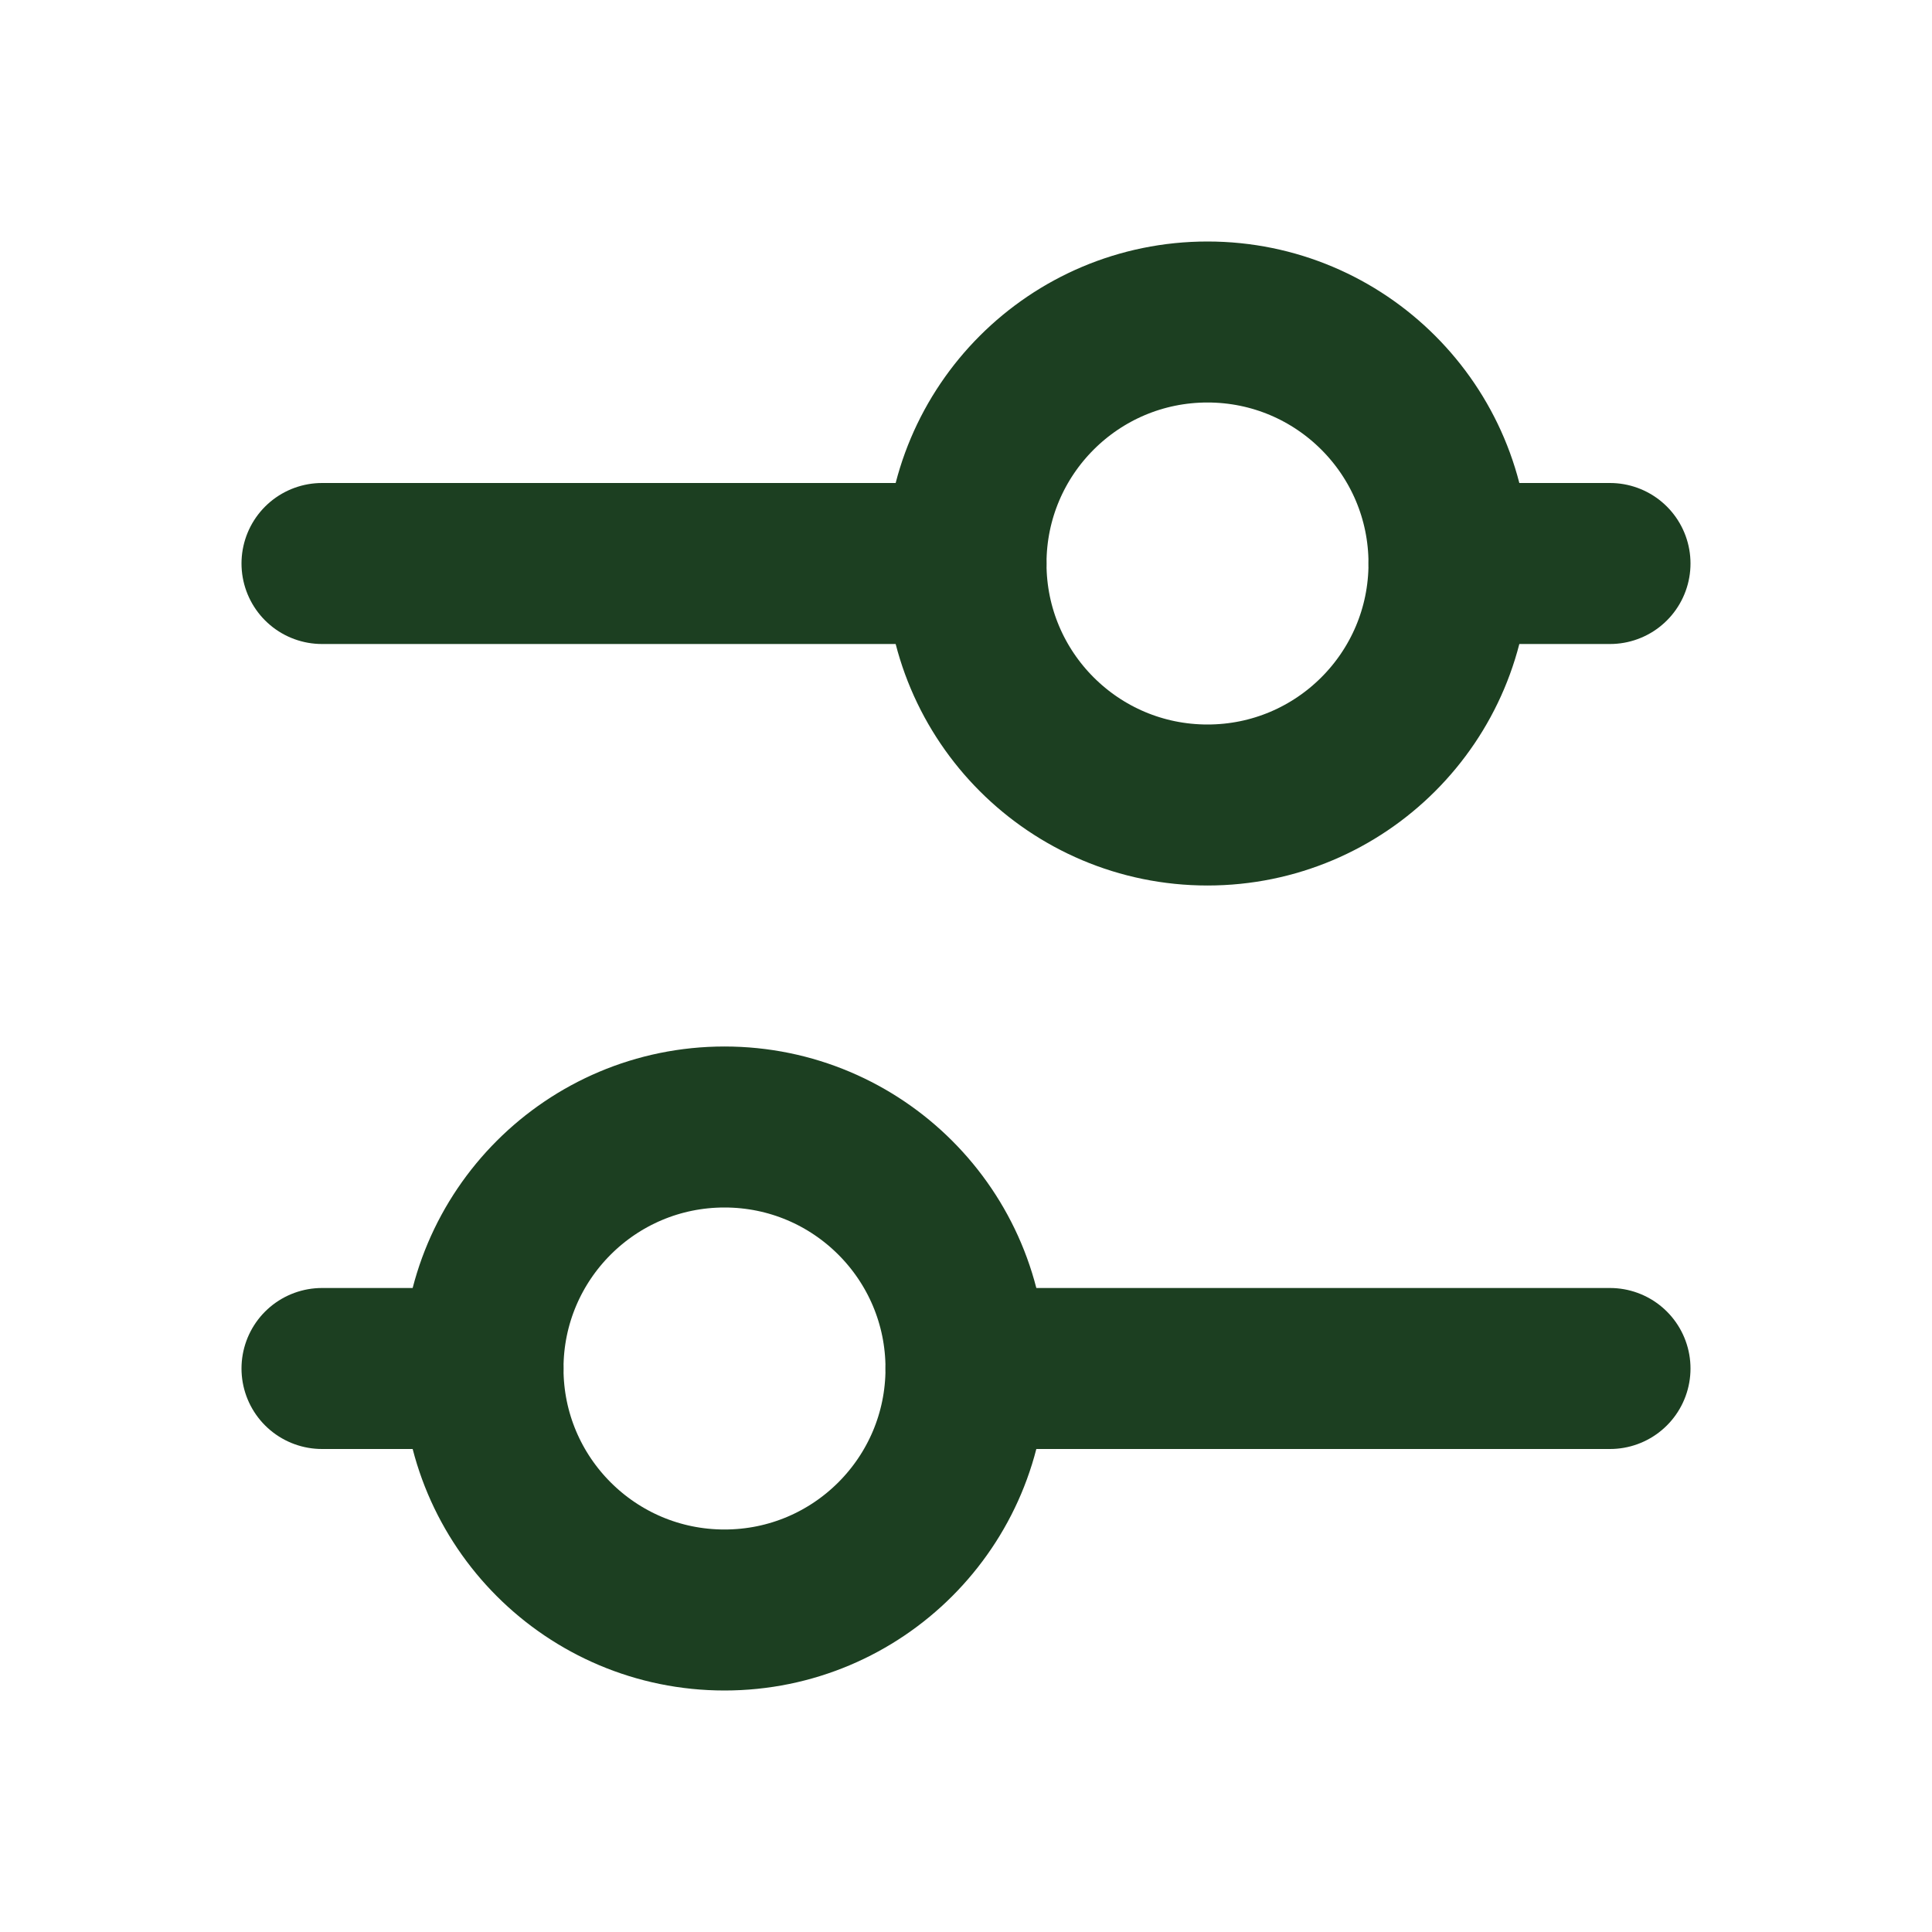<svg width="24" height="24" viewBox="0 0 24 24" fill="none" xmlns="http://www.w3.org/2000/svg">
<g clip-path="url(#clip0_49_1922)">
<path d="M15 10C16.657 10 18 8.657 18 7C18 5.343 16.657 4 15 4C13.343 4 12 5.343 12 7C12 8.657 13.343 10 15 10Z" stroke="#1c3f21" stroke-width="2" stroke-linecap="round" stroke-linejoin="round"/>
<path d="M4 7H12" stroke="#1c3f21" stroke-width="2" stroke-linecap="round" stroke-linejoin="round"/>
<path d="M18 7L20 7" stroke="#1c3f21" stroke-width="2" stroke-linecap="round" stroke-linejoin="round"/>
<path d="M9 20C10.657 20 12 18.657 12 17C12 15.343 10.657 14 9 14C7.343 14 6 15.343 6 17C6 18.657 7.343 20 9 20Z" stroke="#1c3f21" stroke-width="2" stroke-linecap="round" stroke-linejoin="round"/>
<path d="M4 17H6" stroke="#1c3f21" stroke-width="2" stroke-linecap="round" stroke-linejoin="round"/>
<path d="M12 17L20 17" stroke="#1c3f21" stroke-width="2" stroke-linecap="round" stroke-linejoin="round"/>
</g>
<defs>
<clipPath id="clip0_49_1922">
<rect width="24" height="24" fill="white"/>
</clipPath>
</defs>
</svg>
